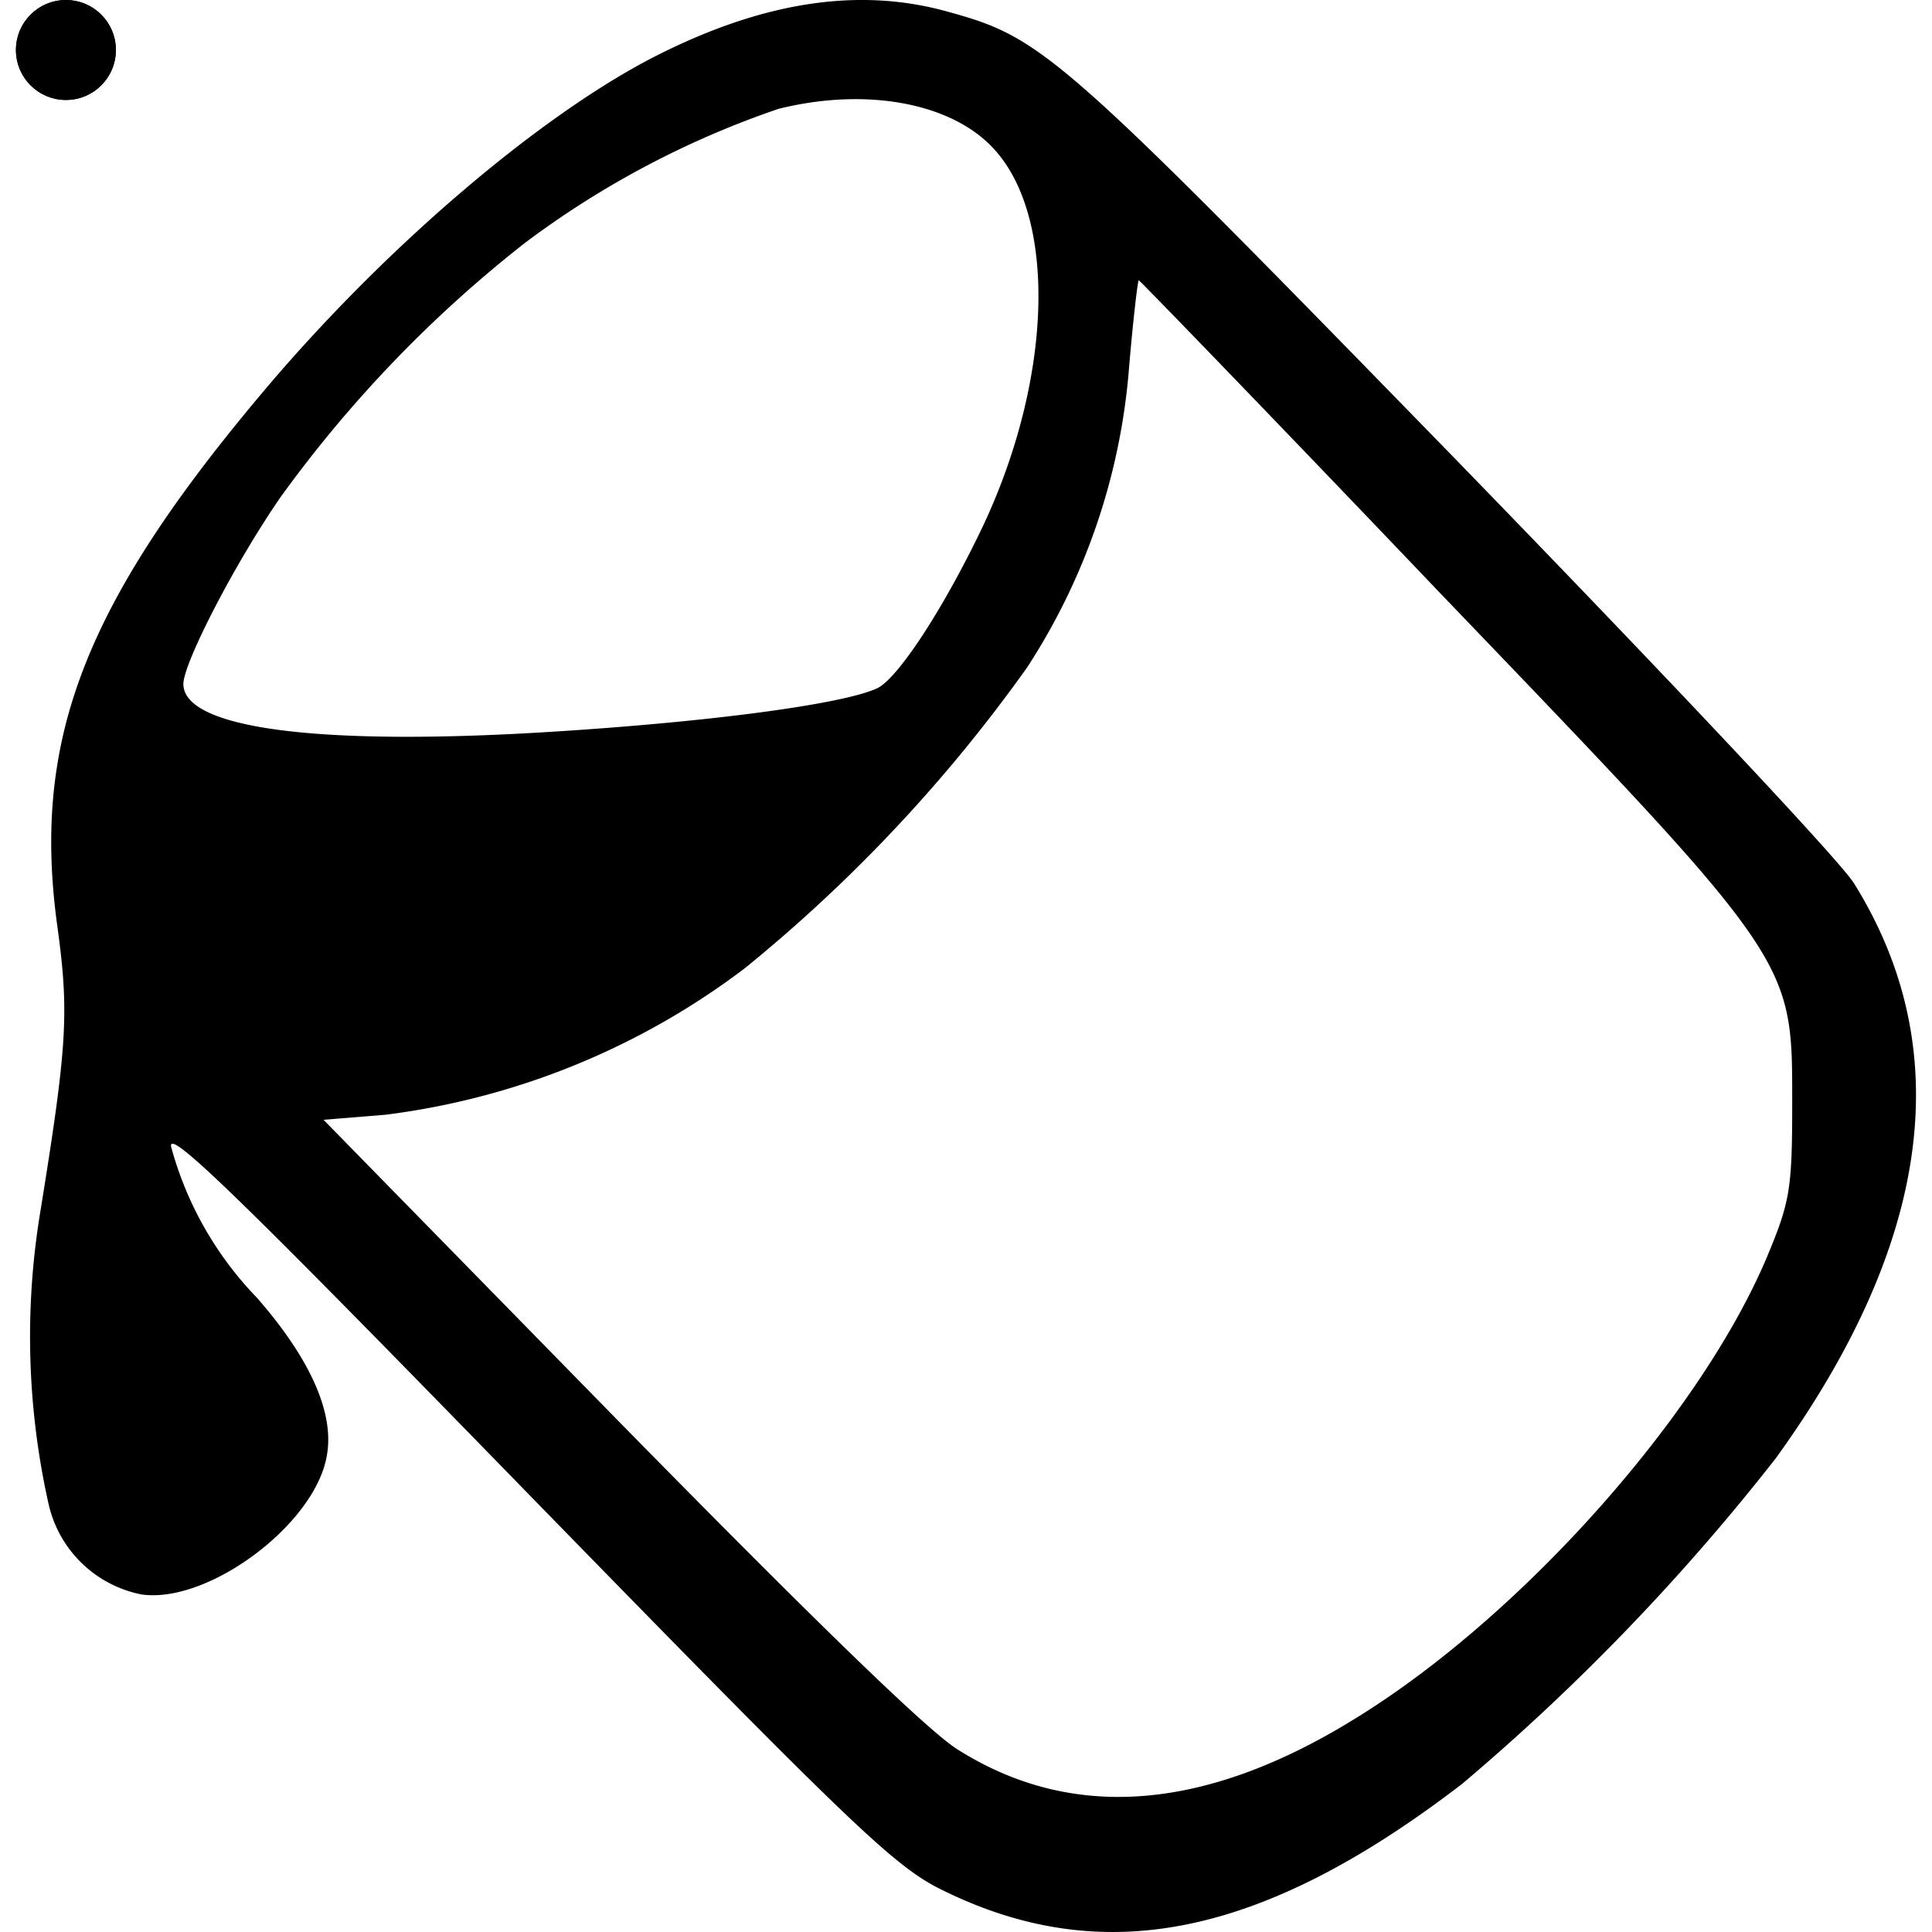 <svg xmlns="http://www.w3.org/2000/svg" width="32" height="32" viewBox="0 0 57.02 57.976">
  <defs>
    <style>
      .cls-1 {
        stroke: #000;
      }

      .cls-2 {
        stroke: none;
      }

      .cls-3 {
        fill: none;
      }
    </style>
  </defs>
  <g id="bucket-cursor" transform="translate(-27 -287)">
    <g id="bucket" transform="translate(19.149 524.806)">
      <path id="Path_2" data-name="Path 2" d="M35.829-237.451c2.836.783,3.3,1.187,15.131,13.331,6.233,6.413,11.66,12.17,12.051,12.826,3.1,4.974,2.322,10.781-2.347,17.245a66.107,66.107,0,0,1-9.411,9.771c-5.989,4.6-10.78,5.58-15.62,3.181-1.442-.707-2.738-1.969-12.442-11.917-8.531-8.761-10.8-10.983-10.682-10.377a10.421,10.421,0,0,0,2.567,4.52c1.613,1.843,2.347,3.484,2.1,4.772-.367,2.045-3.544,4.419-5.549,4.141a3.565,3.565,0,0,1-2.787-2.676,22.947,22.947,0,0,1-.269-8.736c.831-5.126.88-6.06.513-8.711-.758-5.63.88-9.746,6.453-16.285,3.593-4.191,8.067-7.979,11.44-9.721C30.231-237.754,33.14-238.209,35.829-237.451Zm-5.06,2.9a27.375,27.375,0,0,0-7.651,4.04,37.808,37.808,0,0,0-7.309,7.6c-1.369,1.969-2.933,5-2.933,5.63,0,1.338,4.058,1.868,10.975,1.439,4.84-.3,8.824-.833,9.851-1.313.611-.3,1.931-2.3,3.1-4.722,2.127-4.419,2.322-9.292.44-11.412C36-234.7,33.434-235.2,30.769-234.548ZM41.256-226.8a19.233,19.233,0,0,1-3.055,9.014,45.849,45.849,0,0,1-8.482,9.039,22.5,22.5,0,0,1-10.78,4.393l-1.858.151,8.8,8.989c5.7,5.807,9.289,9.317,10.218,9.9,3.471,2.2,7.529,1.868,12.124-1.035,4.913-3.08,10.193-9.039,12.173-13.735.684-1.641.758-2.02.758-4.57,0-4.393.122-4.217-10.609-15.4-4.913-5.151-8.971-9.342-9-9.342S41.378-228.235,41.256-226.8Z" transform="translate(0)"/>
    </g>
    <g id="Ellipse_4" data-name="Ellipse 4" class="cls-1" transform="translate(27 287)">
      <circle class="cls-2" cx="1.5" cy="1.5" r="1.5"/>
      <circle class="cls-3" cx="1.5" cy="1.5" r="1"/>
    </g>
  </g>
</svg>
